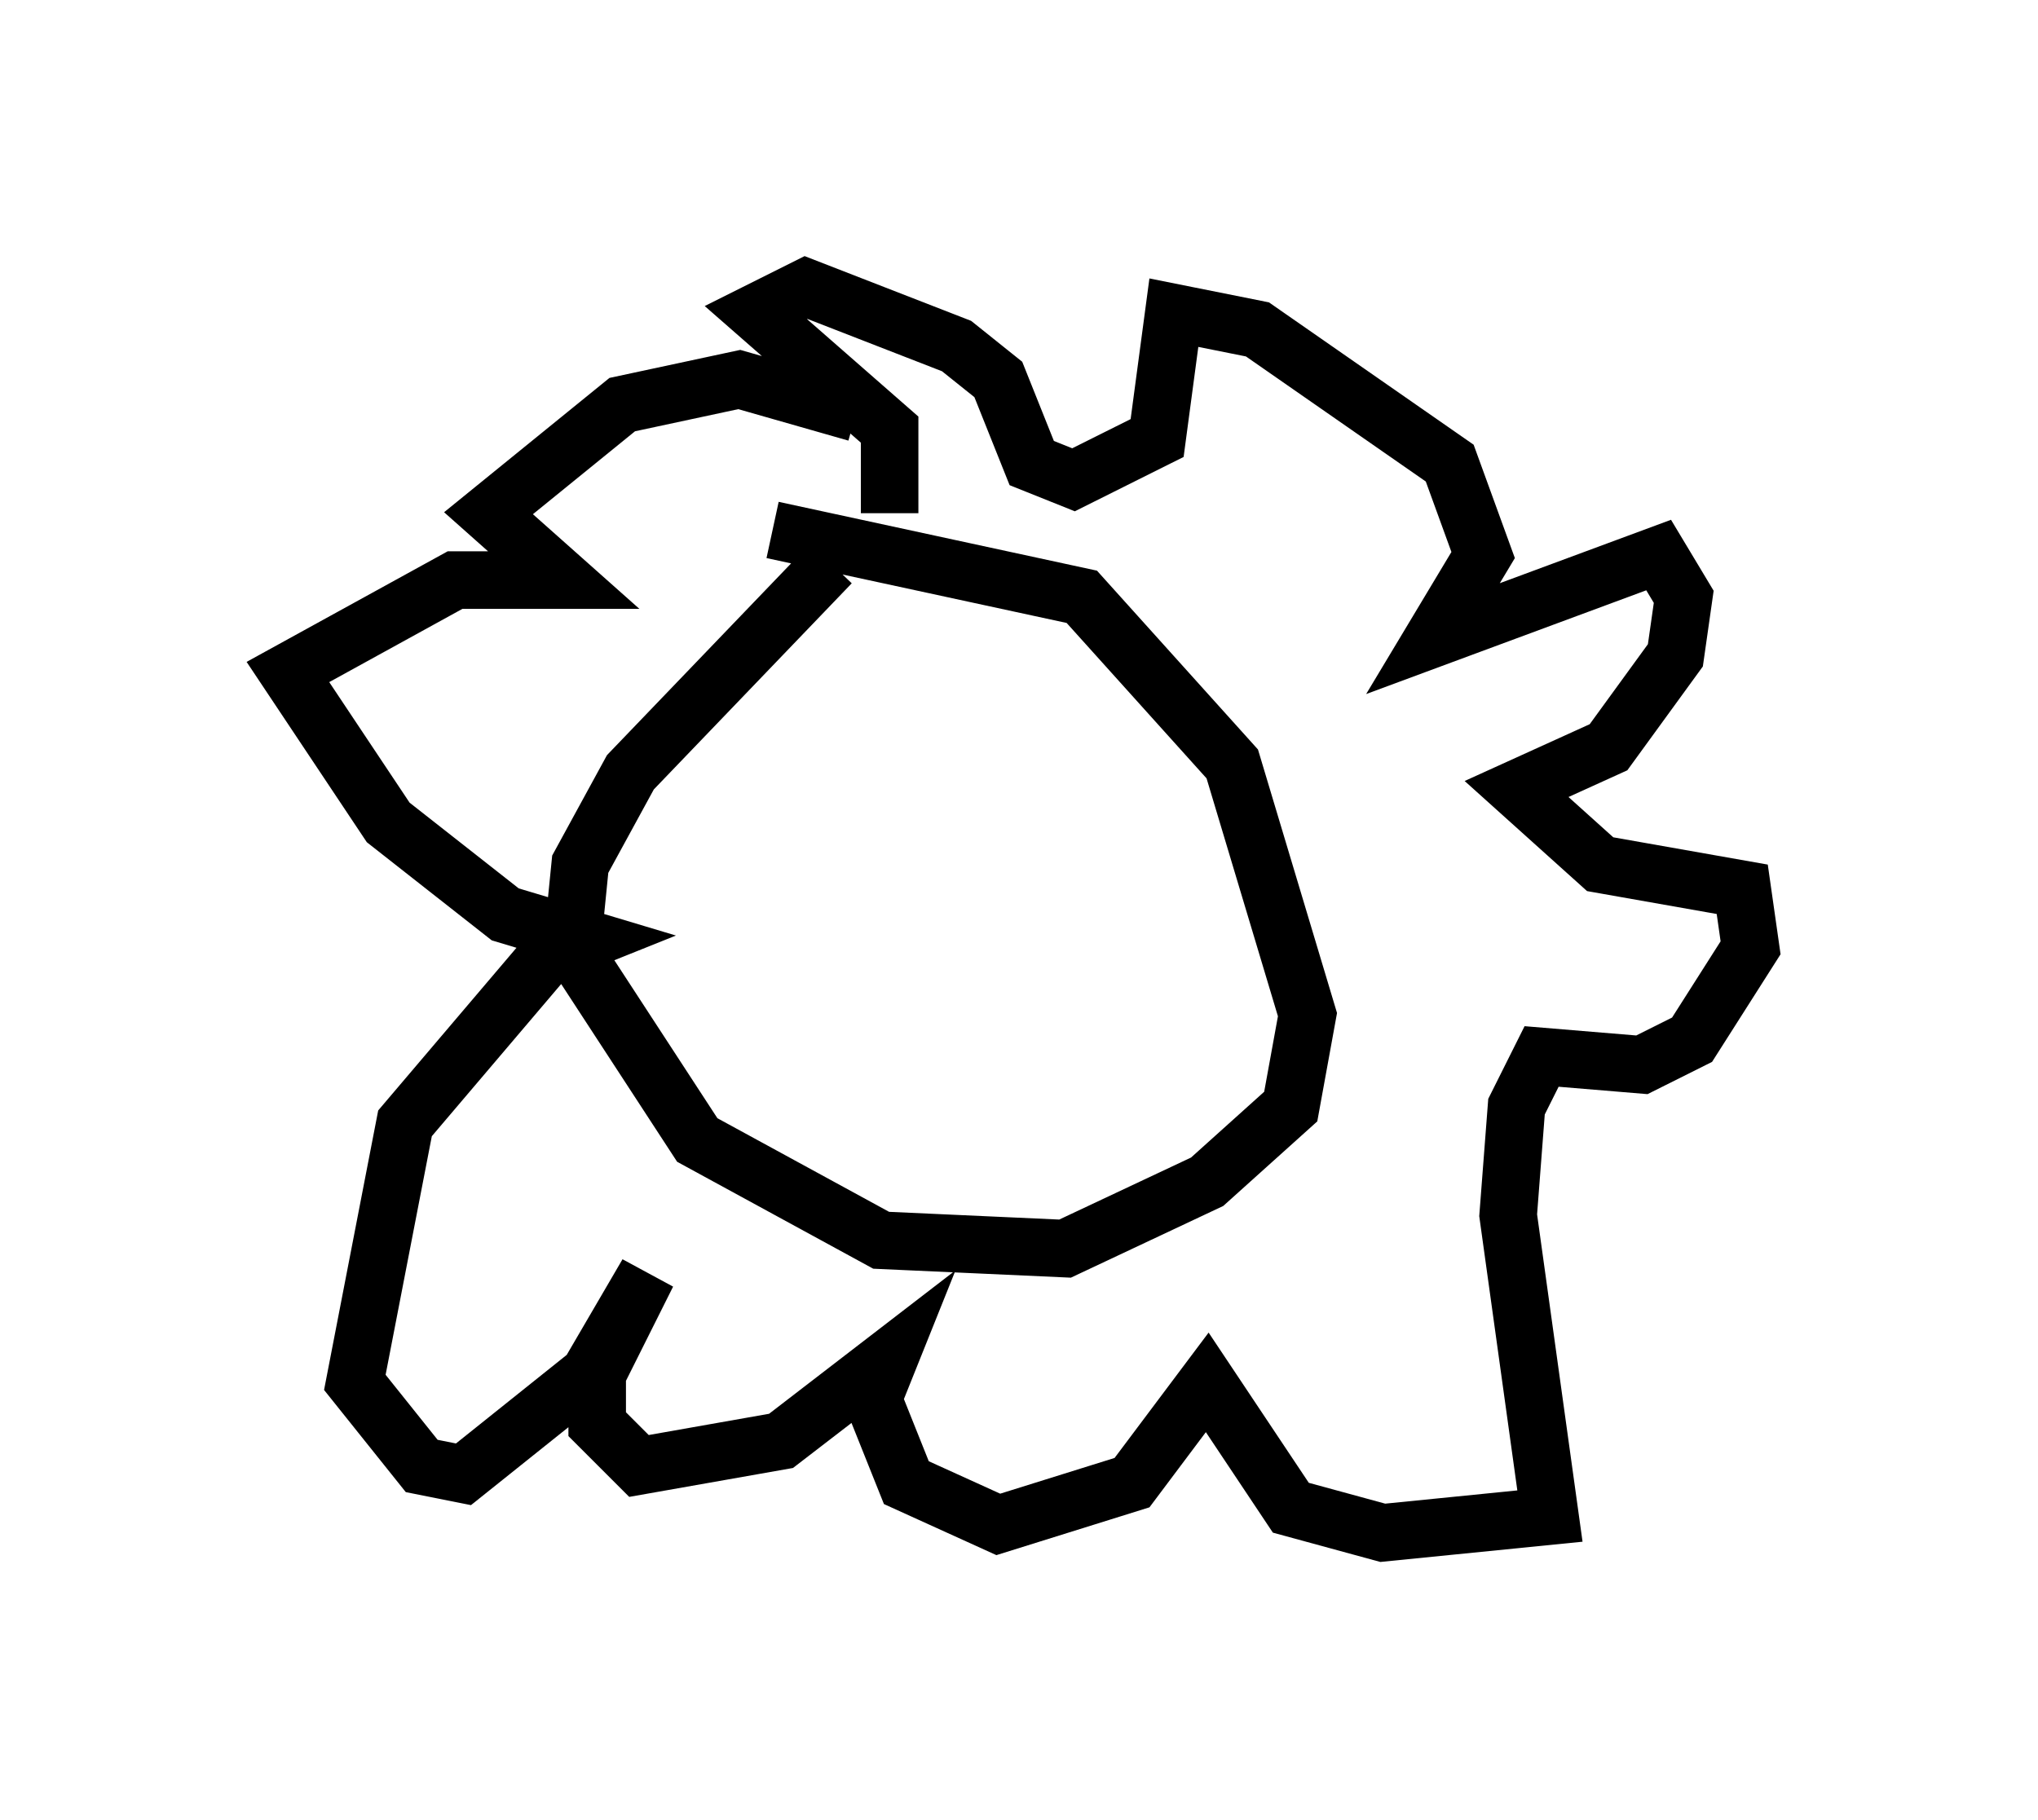 <?xml version="1.0" encoding="utf-8" ?>
<svg baseProfile="full" height="31.642" version="1.1" width="35.419" xmlns="http://www.w3.org/2000/svg" xmlns:ev="http://www.w3.org/2001/xml-events" xmlns:xlink="http://www.w3.org/1999/xlink"><defs /><rect fill="white" height="31.642" width="35.419" x="0" y="0" /><path d="M15.168, 9.648 m-0.726, 0.145 l-3.486, 3.631 -0.872, 1.598 l-0.145, 1.453 2.179, 3.341 l3.196, 1.743 3.196, 0.145 l2.469, -1.162 1.453, -1.307 l0.291, -1.598 -1.307, -4.358 l-2.615, -2.905 -5.374, -1.162 m2.034, -0.291 l0.0, -1.453 -2.324, -2.034 l0.872, -0.436 2.615, 1.017 l0.726, 0.581 0.581, 1.453 l0.726, 0.291 1.453, -0.726 l0.291, -2.179 1.453, 0.291 l3.341, 2.324 0.581, 1.598 l-0.872, 1.453 3.922, -1.453 l0.436, 0.726 -0.145, 1.017 l-1.162, 1.598 -1.598, 0.726 l1.453, 1.307 2.469, 0.436 l0.145, 1.017 -1.017, 1.598 l-0.872, 0.436 -1.743, -0.145 l-0.436, 0.872 -0.145, 1.888 l0.726, 5.229 -2.905, 0.291 l-1.598, -0.436 -1.453, -2.179 l-1.307, 1.743 -2.324, 0.726 l-1.598, -0.726 -0.581, -1.453 l0.291, -0.726 -1.888, 1.453 l-2.469, 0.436 -0.726, -0.726 l0.0, -0.872 0.872, -1.743 l-1.017, 1.743 -2.179, 1.743 l-0.726, -0.145 -1.162, -1.453 l0.872, -4.503 2.469, -2.905 l0.726, -0.291 -1.453, -0.436 l-2.034, -1.598 -1.743, -2.615 l2.905, -1.598 1.888, 0.0 l-1.307, -1.162 2.324, -1.888 l2.034, -0.436 2.034, 0.581 m0.0, 5.665 " fill="none" stroke="black" stroke-width="1" /></svg>